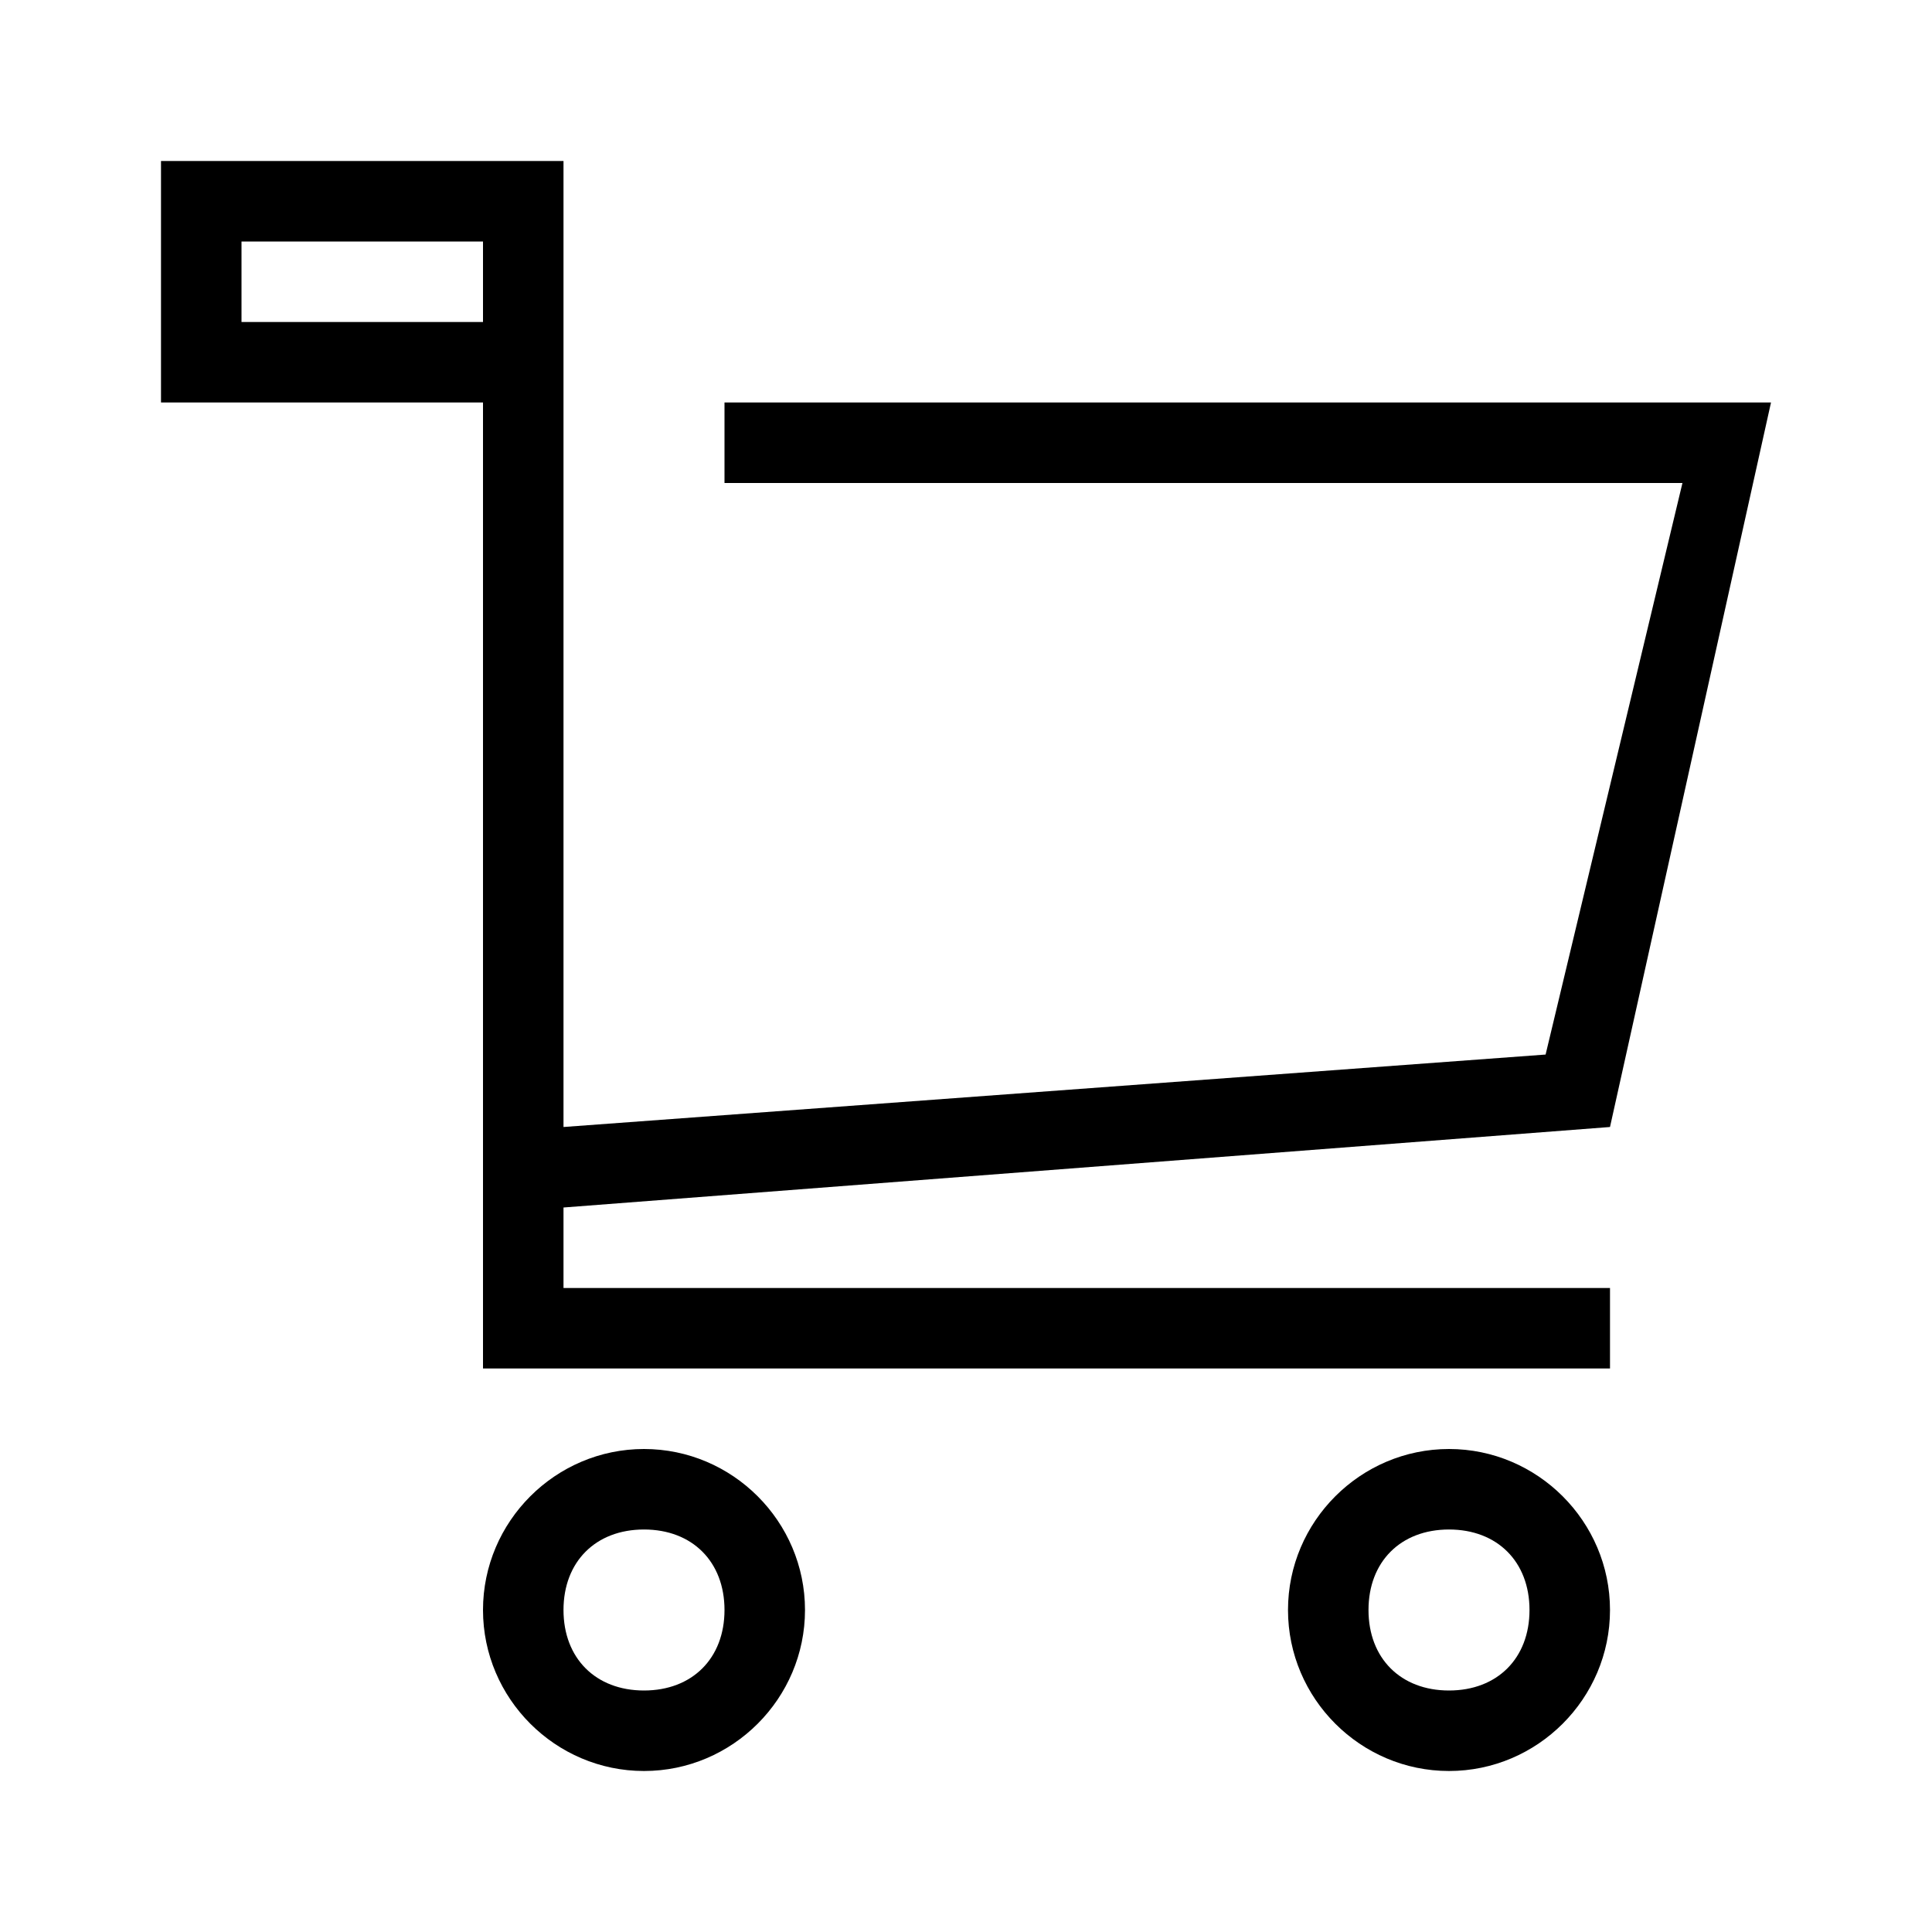 <?xml version="1.0" encoding="utf-8"?>
<!-- Generator: Adobe Illustrator 19.1.0, SVG Export Plug-In . SVG Version: 6.00 Build 0)  -->
<svg version="1.1" id="eds-icon--cart_svg"
	 xmlns="http://www.w3.org/2000/svg" xmlns:xlink="http://www.w3.org/1999/xlink" x="0px" y="0px" viewBox="0 0 24 24"
	 enable-background="new 0 0 24 24" xml:space="preserve">
<path id="eds-icon--cart_base" fill-rule="evenodd" clip-rule="evenodd" d="M20,14l2-9L9,5v1l11.9,0l-1.7,7.1L7,14
	V2H2v3h4v12h1h13v-1H7v-1L20,14z M3,3h3v1H3V3z"/>
<g id="eds-icon--cart_circles">
	<path fill-rule="evenodd" clip-rule="evenodd" d="M8,18c-1.1,0-2,0.9-2,2s0.9,2,2,2s2-0.9,2-2S9.1,18,8,18z M8,21c-0.6,0-1-0.4-1-1
		s0.4-1,1-1s1,0.4,1,1S8.6,21,8,21z"/>
	<path fill-rule="evenodd" clip-rule="evenodd" d="M18,18c-1.1,0-2,0.9-2,2s0.9,2,2,2s2-0.9,2-2S19.1,18,18,18z M18,21
		c-0.6,0-1-0.4-1-1s0.4-1,1-1s1,0.4,1,1S18.6,21,18,21z"/>
</g>
</svg>
